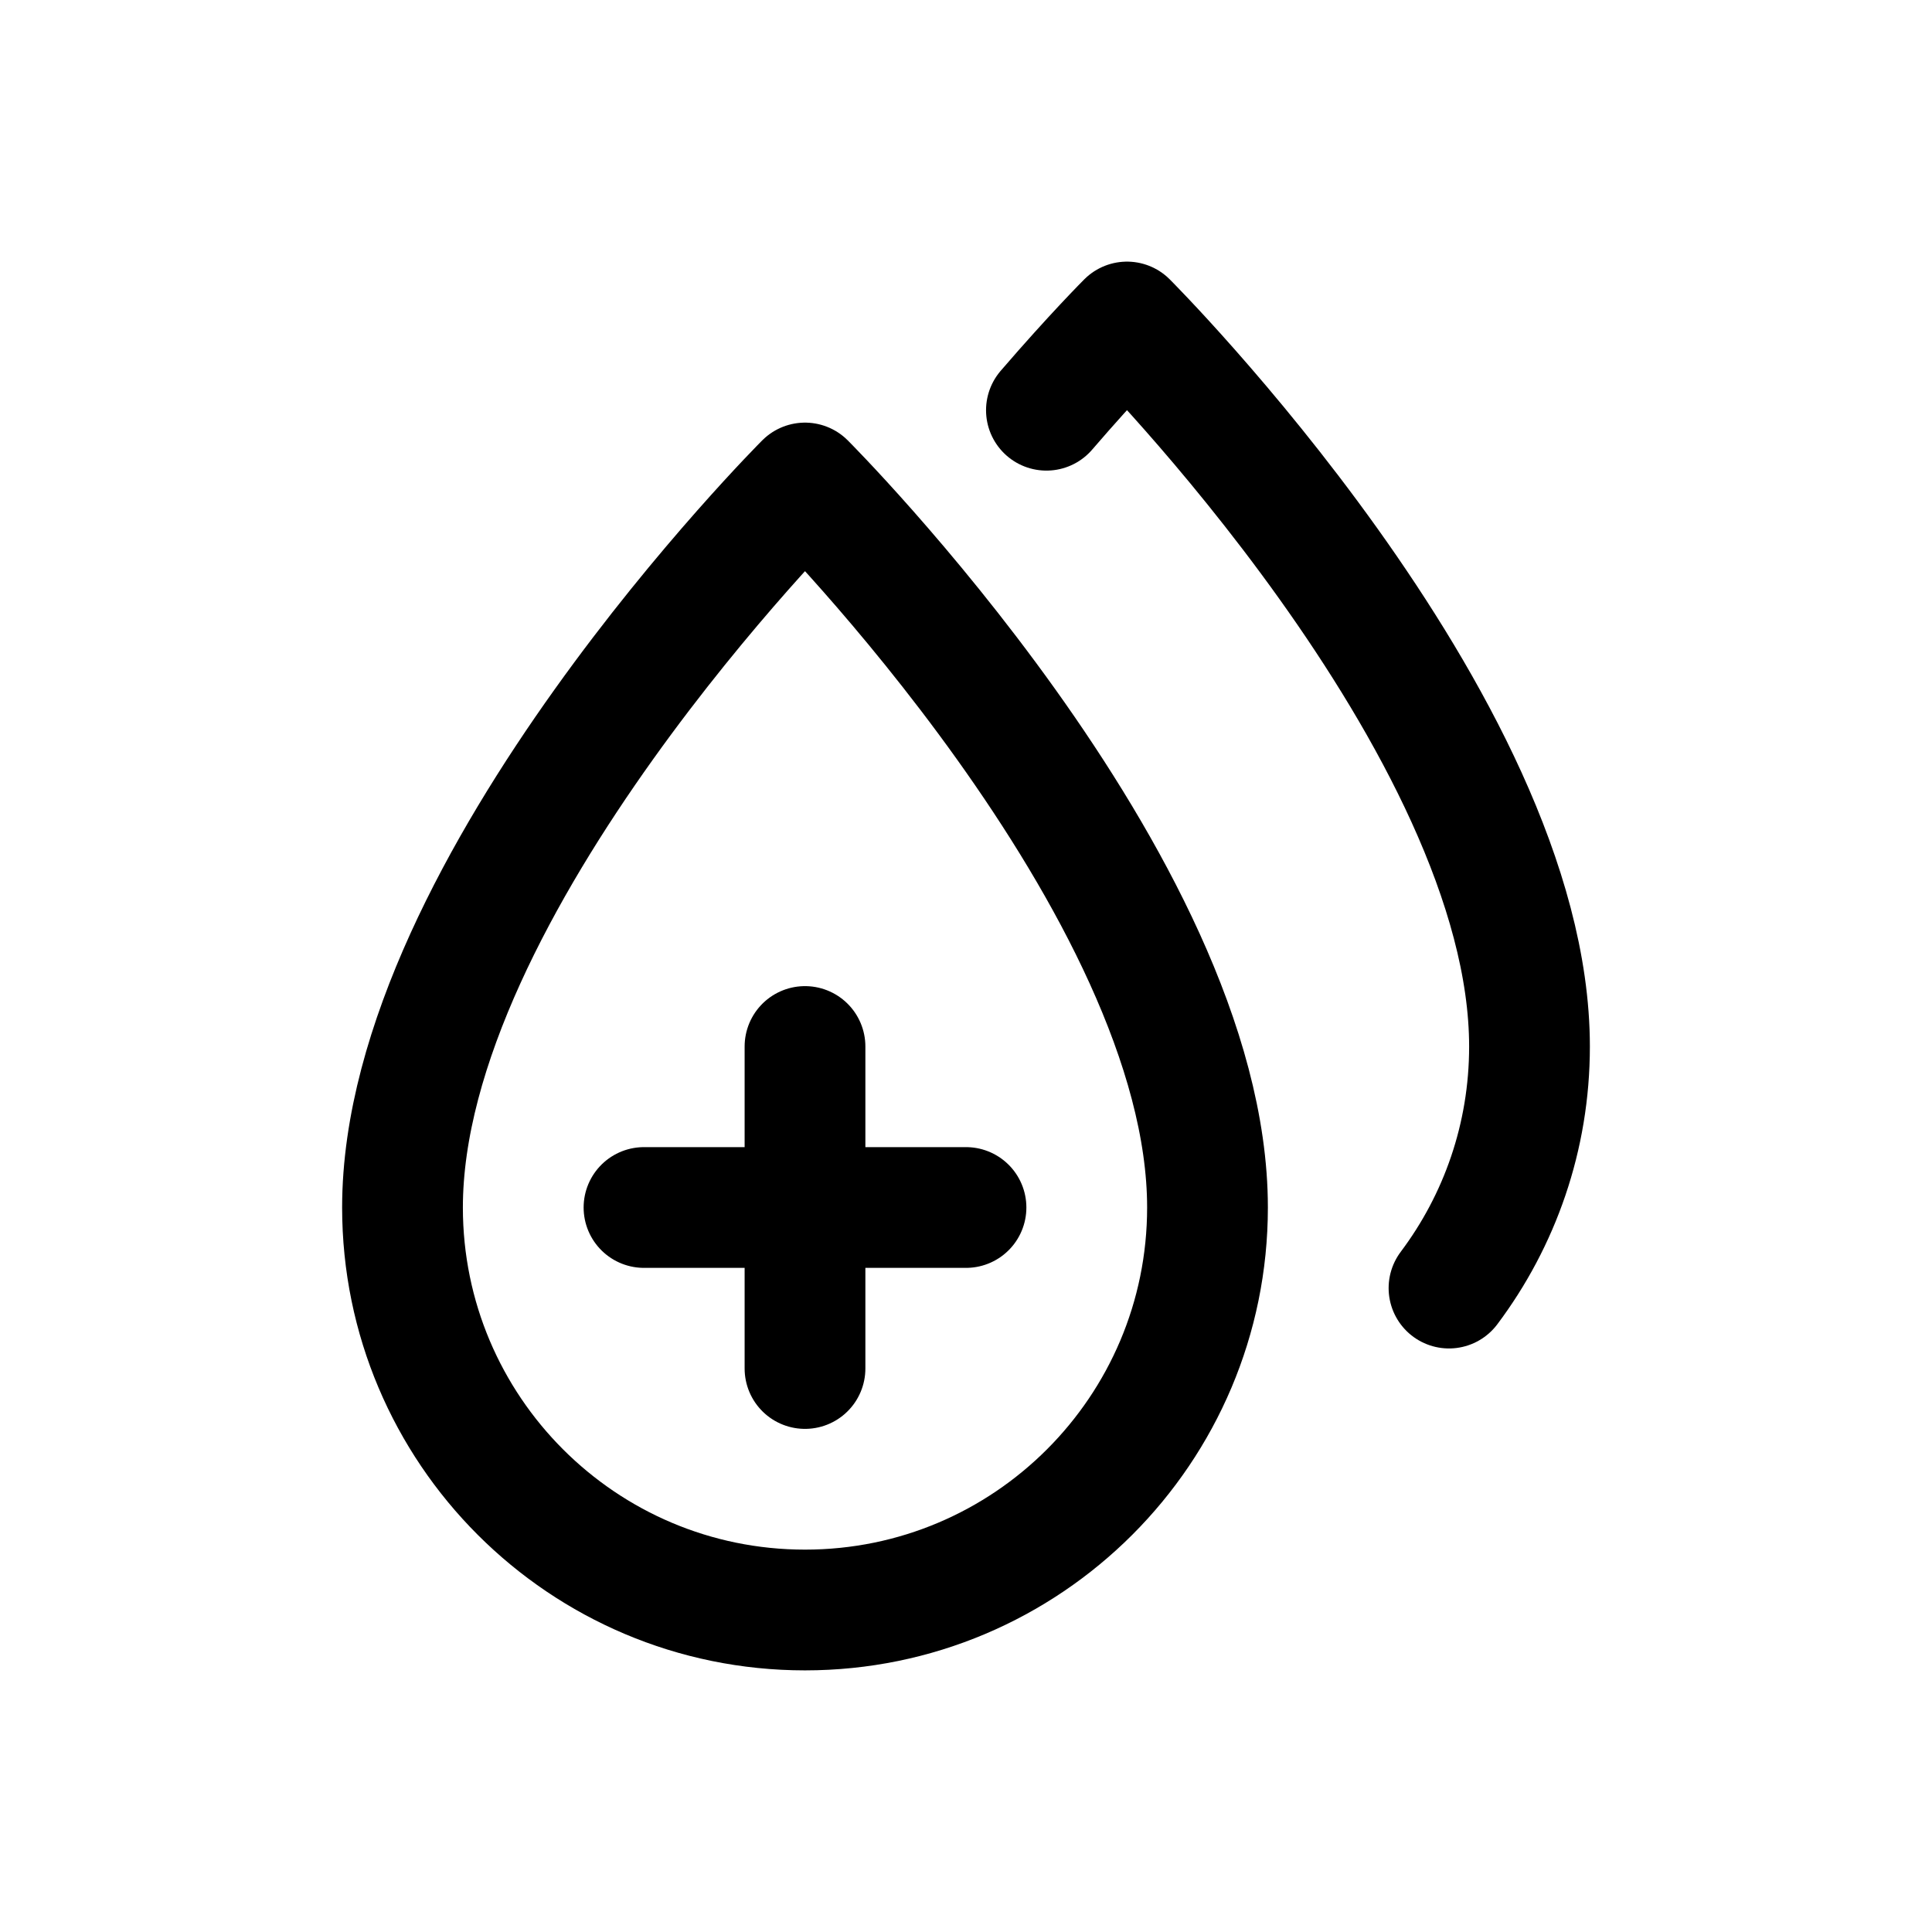 <svg width="24" height="24" viewBox="0 0 24 24" fill="none" xmlns="http://www.w3.org/2000/svg">
<path d="M10 13V17M12 15H8M12.999 5.096C13.587 4.413 14 4 14 4C14 4 19 9 19 13C19 14.126 18.628 15.165 18 16.001M15 15C15 17.761 12.761 20 10 20C7.239 20 5 17.761 5 15C5 11 10 6 10 6C10 6 15 11 15 15Z" stroke="black" stroke-width="1.5" stroke-linecap="round" stroke-linejoin="round"/>
</svg>
